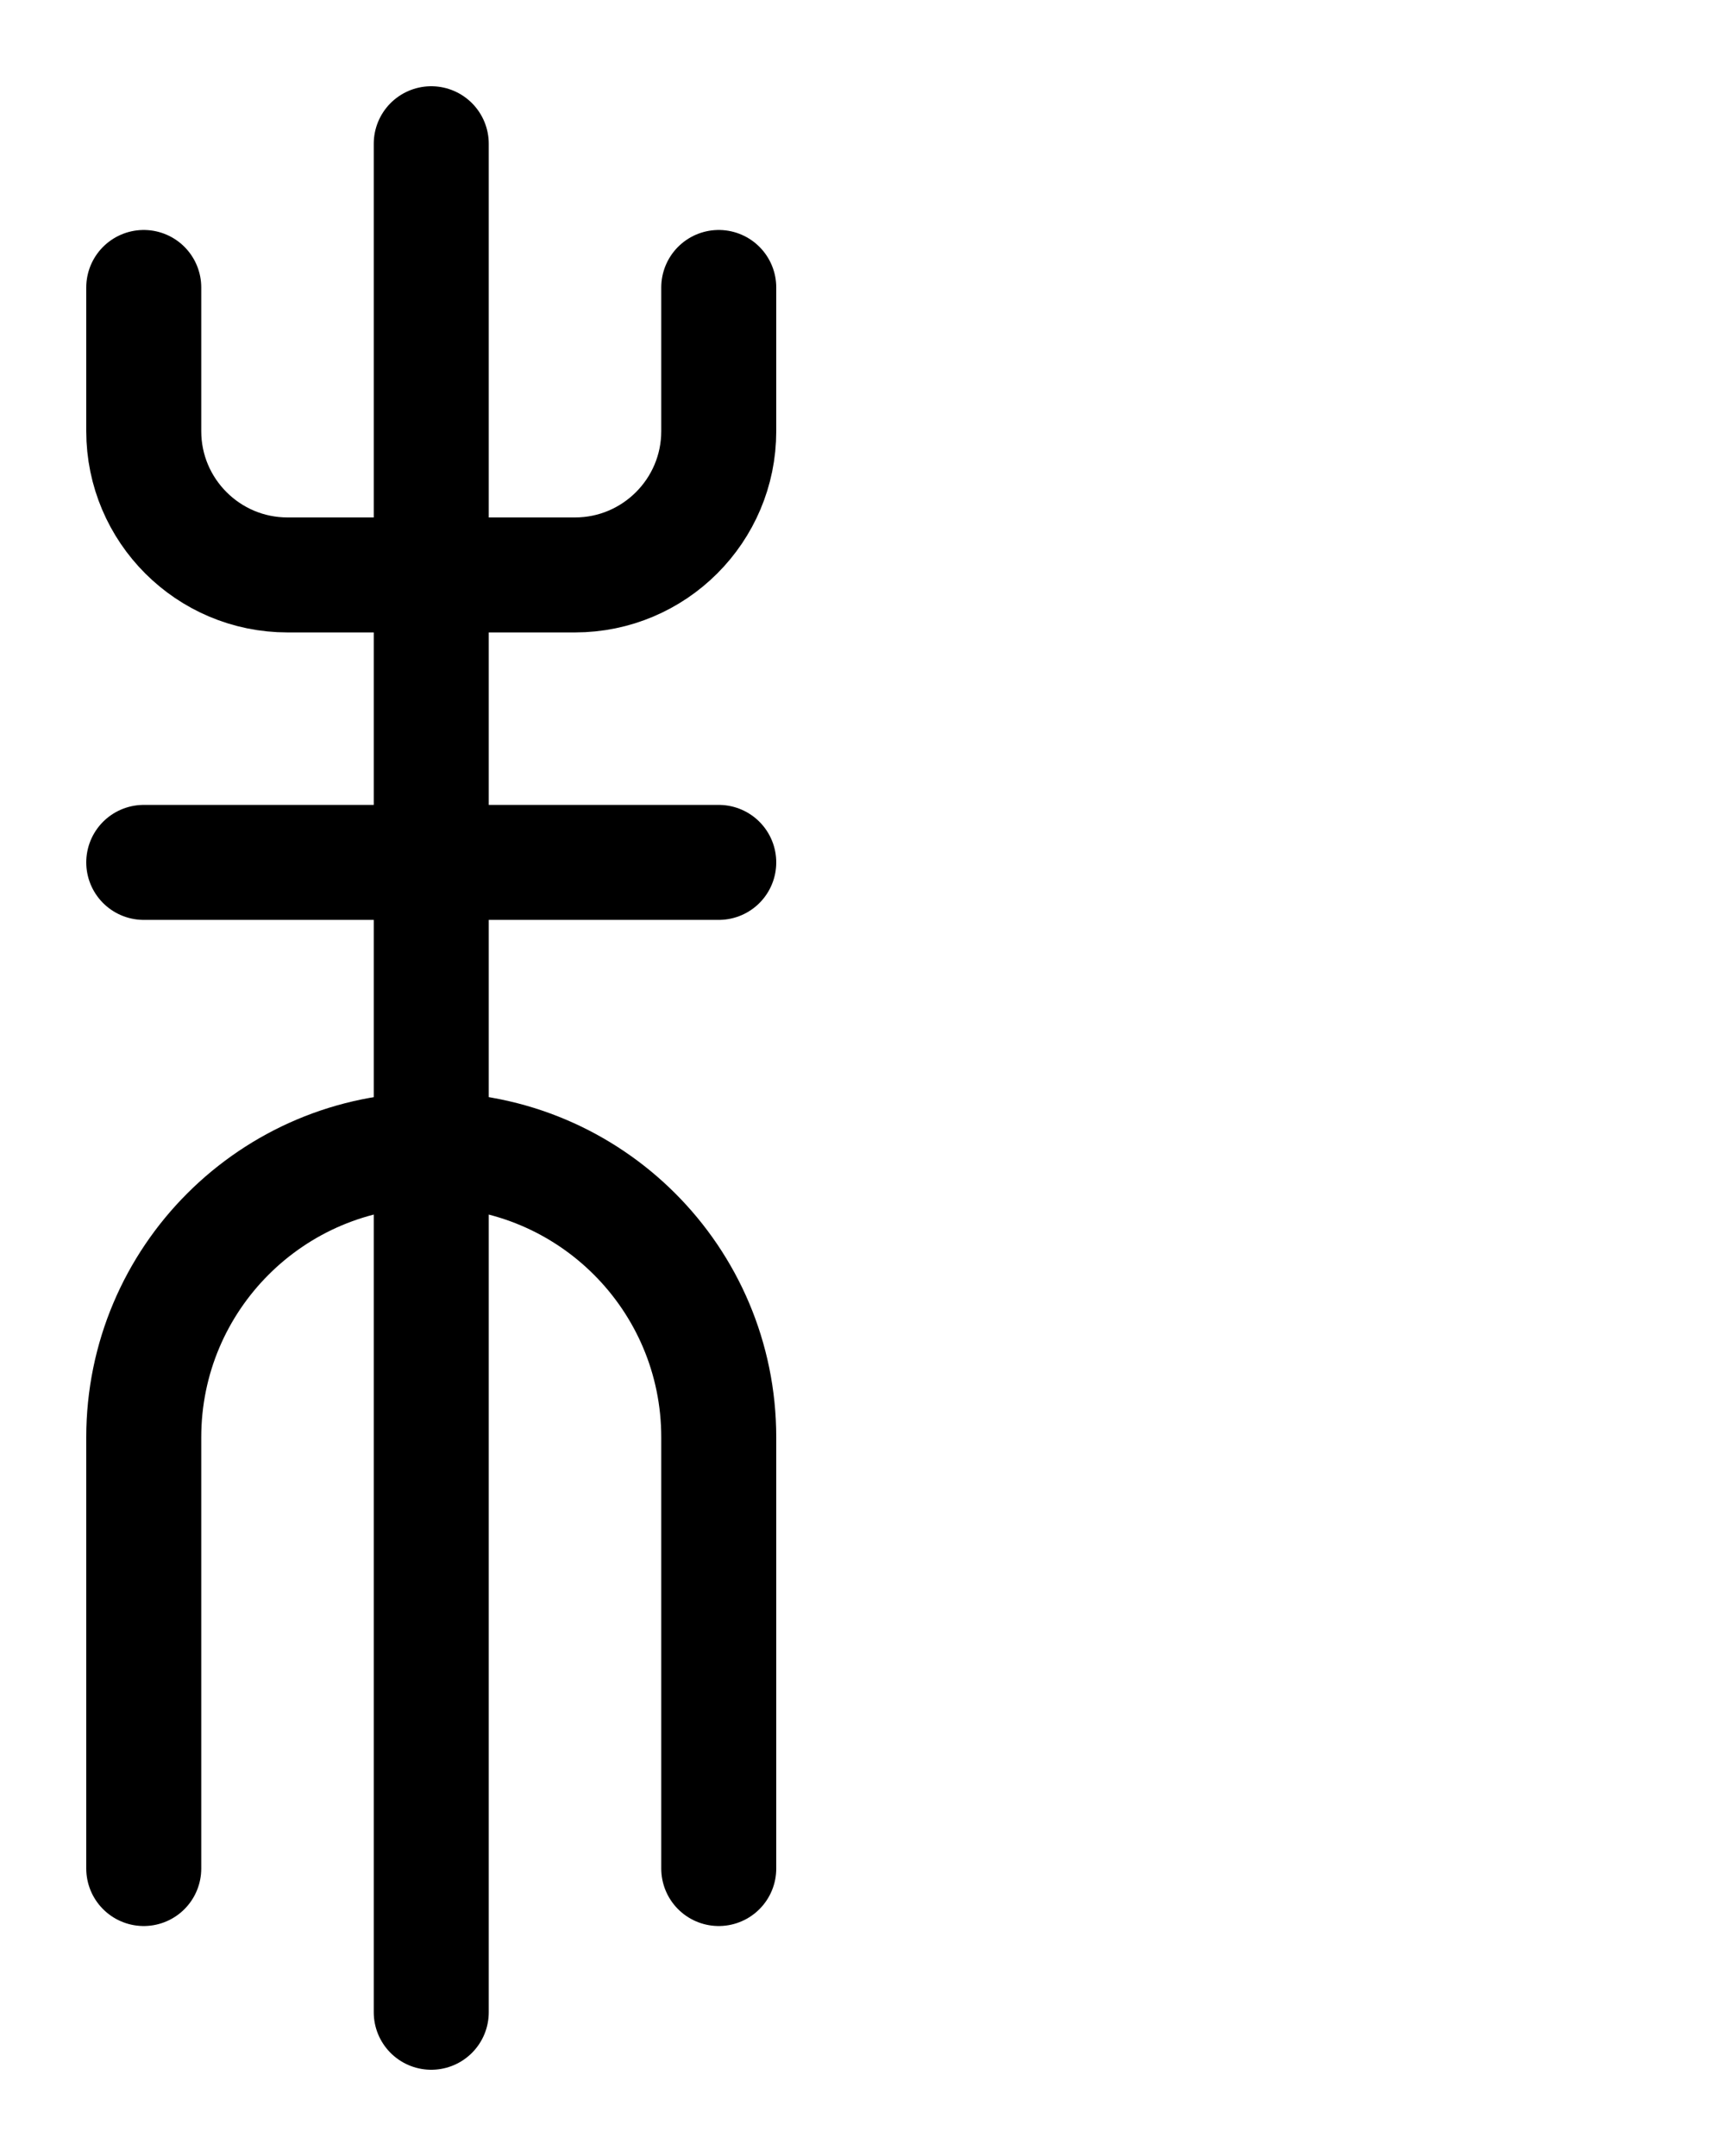 <?xml version="1.0" encoding="utf-8"?>
<!-- Generator: Adobe Illustrator 26.0.0, SVG Export Plug-In . SVG Version: 6.00 Build 0)  -->
<svg version="1.1" id="图层_1" xmlns="http://www.w3.org/2000/svg" xmlns:xlink="http://www.w3.org/1999/xlink" x="0px" y="0px"
	 viewBox="0 0 720 900" style="enable-background:new 0 0 720 900;" xml:space="preserve">
<style type="text/css">
	.st0{fill:none;stroke:#000000;stroke-width:48;stroke-linecap:round;stroke-linejoin:round;stroke-miterlimit:10;}
</style>
<path class="st0" d="M300,780V600c0-66.3-53.7-120-120-120l0,0c-66.3,0-120,53.7-120,120v180"/>
<path class="st0" d="M300,120v60c0,33.1-26.9,60-60,60H120c-33.1,0-60-26.9-60-60v-60"/>
<line class="st0" x1="180" y1="60" x2="180" y2="840"/>
<line class="st0" x1="60" y1="360" x2="300" y2="360"/>
</svg>
